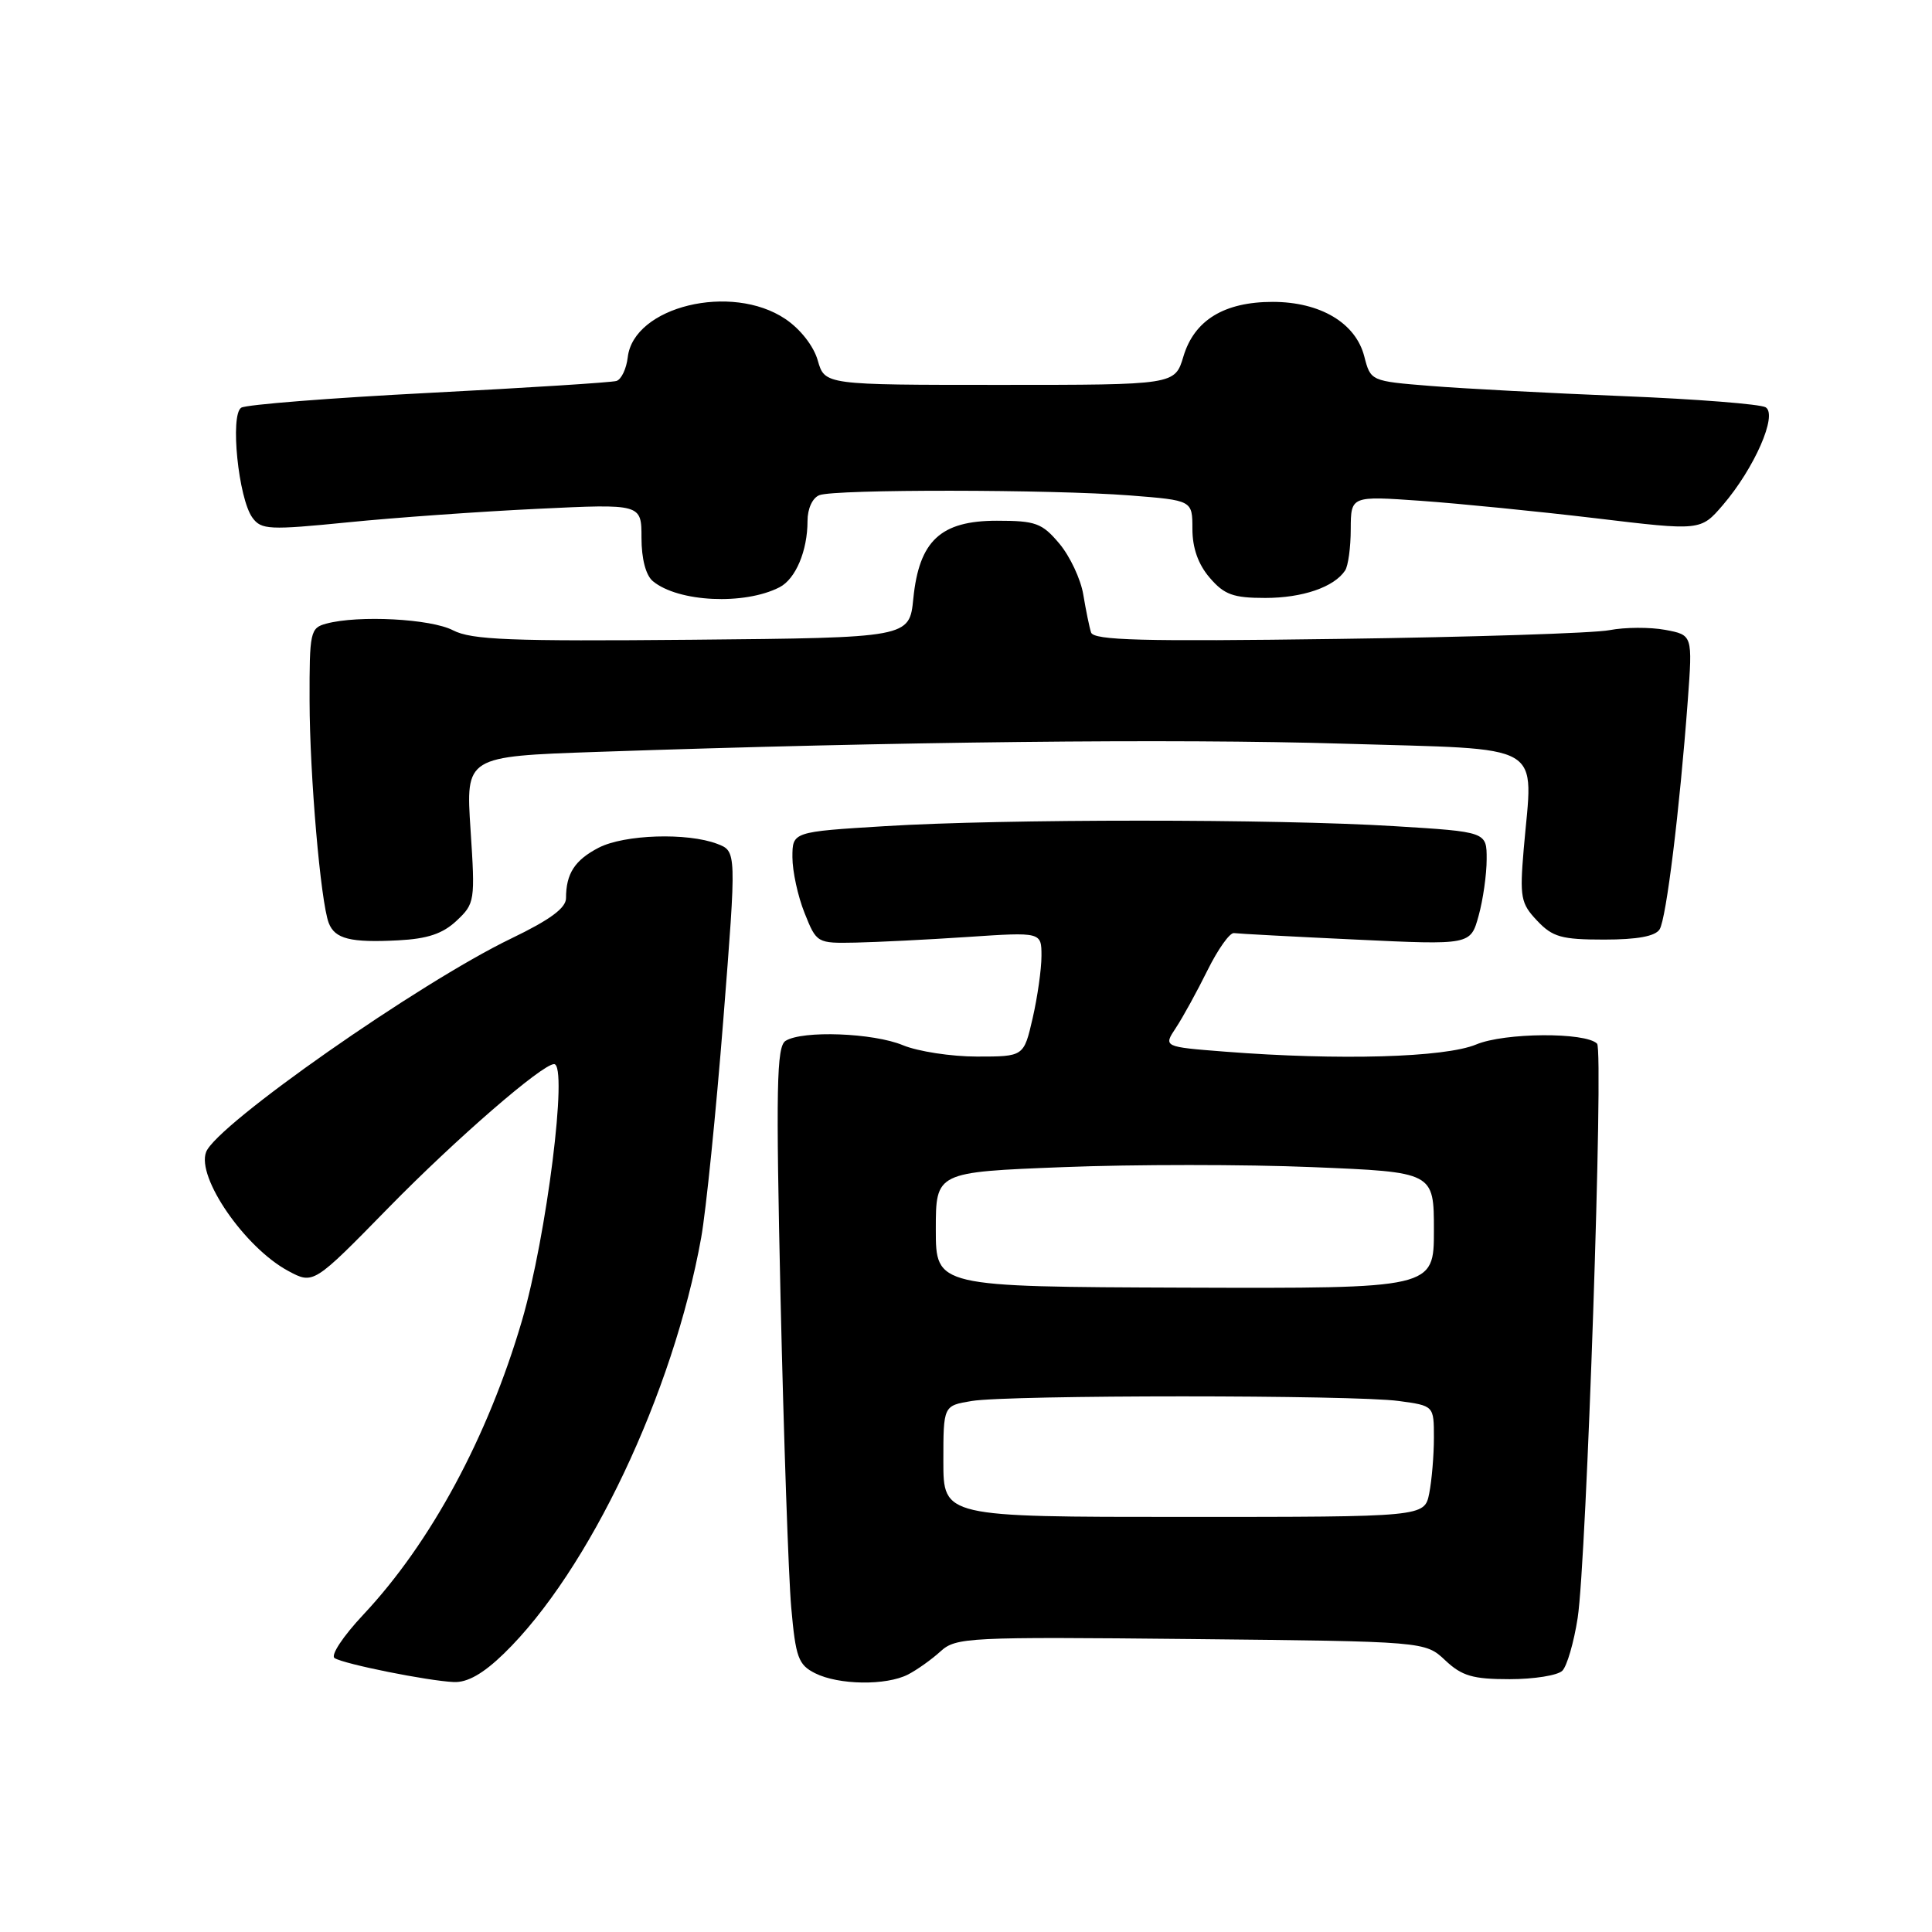 <?xml version="1.0" encoding="UTF-8" standalone="no"?>
<!DOCTYPE svg PUBLIC "-//W3C//DTD SVG 1.1//EN" "http://www.w3.org/Graphics/SVG/1.1/DTD/svg11.dtd" >
<svg xmlns="http://www.w3.org/2000/svg" xmlns:xlink="http://www.w3.org/1999/xlink" version="1.1" viewBox="0 0 256 256">
 <g >
 <path fill="currentColor"
d=" M 66.77 219.11 C 78.02 208.19 89.21 184.59 92.91 164.00 C 93.55 160.43 94.87 147.44 95.84 135.15 C 97.60 112.80 97.60 112.80 95.05 111.82 C 91.08 110.30 82.72 110.57 79.32 112.33 C 76.16 113.97 75.00 115.76 75.00 119.01 C 75.00 120.32 72.88 121.88 67.75 124.35 C 55.60 130.20 28.69 149.03 27.31 152.65 C 26.02 156.00 32.44 165.31 38.18 168.40 C 41.53 170.20 41.53 170.20 51.51 160.00 C 60.39 150.93 71.84 141.00 73.42 141.00 C 75.30 141.00 72.43 163.84 69.16 175.00 C 64.63 190.44 57.09 204.41 48.16 213.93 C 45.43 216.84 43.77 219.36 44.34 219.71 C 45.64 220.51 56.65 222.72 60.13 222.88 C 61.93 222.96 64.02 221.78 66.77 219.11 Z  M 120.32 221.88 C 121.52 221.26 123.46 219.88 124.63 218.81 C 126.67 216.96 128.24 216.88 157.81 217.18 C 188.84 217.50 188.84 217.50 191.50 220.00 C 193.71 222.08 195.15 222.50 200.03 222.50 C 203.26 222.50 206.40 222.00 207.02 221.38 C 207.63 220.77 208.55 217.62 209.05 214.38 C 210.22 206.83 212.51 139.17 211.62 138.29 C 210.09 136.75 199.36 136.82 195.60 138.40 C 191.45 140.13 177.46 140.53 162.32 139.35 C 154.14 138.71 154.14 138.71 155.82 136.18 C 156.74 134.79 158.62 131.36 160.00 128.57 C 161.38 125.78 162.95 123.57 163.50 123.64 C 164.05 123.72 171.33 124.11 179.67 124.50 C 194.85 125.22 194.85 125.22 195.92 121.36 C 196.51 119.24 196.99 115.86 196.99 113.86 C 197.00 110.22 197.00 110.22 184.75 109.47 C 169.00 108.50 133.00 108.50 117.25 109.47 C 105.00 110.22 105.00 110.22 105.00 113.59 C 105.00 115.44 105.72 118.77 106.61 120.98 C 108.20 124.97 108.26 125.00 113.36 124.90 C 116.19 124.84 122.89 124.51 128.25 124.15 C 138.00 123.50 138.00 123.50 138.00 126.67 C 138.00 128.42 137.47 132.13 136.83 134.92 C 135.66 140.00 135.66 140.00 129.45 140.00 C 126.04 140.00 121.63 139.32 119.65 138.50 C 115.72 136.86 106.33 136.51 104.09 137.92 C 102.90 138.68 102.80 143.99 103.43 172.16 C 103.85 190.50 104.48 208.86 104.84 212.98 C 105.43 219.62 105.78 220.59 108.00 221.71 C 111.12 223.28 117.42 223.37 120.32 221.88 Z  M 60.50 122.00 C 62.92 119.73 62.97 119.39 62.35 109.94 C 61.71 100.23 61.71 100.23 79.11 99.63 C 119.10 98.26 155.48 97.86 177.95 98.54 C 205.27 99.37 203.13 98.12 201.90 112.50 C 201.36 118.92 201.51 119.71 203.68 122.00 C 205.73 124.17 206.91 124.50 212.56 124.50 C 216.96 124.50 219.34 124.06 219.91 123.14 C 220.79 121.72 222.55 107.44 223.64 92.82 C 224.28 84.14 224.28 84.14 220.65 83.46 C 218.65 83.09 215.32 83.10 213.26 83.50 C 211.19 83.90 194.98 84.42 177.24 84.66 C 151.33 85.02 144.90 84.85 144.57 83.80 C 144.34 83.09 143.88 80.83 143.54 78.78 C 143.20 76.73 141.77 73.70 140.37 72.03 C 138.08 69.31 137.24 69.00 132.09 69.00 C 124.64 69.00 121.79 71.65 121.02 79.31 C 120.50 84.50 120.50 84.50 91.73 84.77 C 67.61 84.99 62.49 84.79 60.03 83.52 C 57.09 81.99 47.51 81.49 43.25 82.63 C 41.11 83.20 41.00 83.71 41.02 92.87 C 41.04 102.76 42.48 119.48 43.56 122.30 C 44.37 124.41 46.44 124.93 52.76 124.60 C 56.64 124.40 58.66 123.73 60.50 122.00 Z  M 103.30 77.81 C 105.43 76.71 107.00 72.98 107.00 69.04 C 107.00 67.39 107.66 65.96 108.58 65.61 C 110.67 64.81 139.27 64.84 149.75 65.65 C 158.00 66.30 158.00 66.30 158.00 70.09 C 158.00 72.61 158.77 74.79 160.30 76.56 C 162.22 78.80 163.41 79.23 167.65 79.23 C 172.59 79.23 176.77 77.80 178.23 75.60 C 178.64 75.00 178.98 72.52 178.98 70.11 C 179.00 65.71 179.00 65.71 188.25 66.36 C 193.34 66.72 203.77 67.76 211.43 68.67 C 225.35 70.34 225.35 70.34 228.29 66.92 C 232.47 62.04 235.57 54.97 233.96 53.97 C 233.27 53.55 224.79 52.88 215.11 52.49 C 205.42 52.10 193.93 51.49 189.56 51.14 C 181.62 50.50 181.62 50.50 180.77 47.21 C 179.63 42.79 174.95 40.01 168.65 40.00 C 162.22 40.00 158.25 42.42 156.81 47.23 C 155.68 51.00 155.68 51.00 132.49 51.00 C 109.29 51.00 109.29 51.00 108.36 47.77 C 107.82 45.86 106.05 43.60 104.07 42.27 C 96.93 37.46 83.96 40.61 83.18 47.34 C 83.00 48.87 82.33 50.28 81.68 50.48 C 81.03 50.68 69.85 51.39 56.83 52.06 C 43.82 52.73 32.63 53.61 31.97 54.02 C 30.46 54.95 31.59 66.06 33.45 68.60 C 34.62 70.20 35.67 70.25 46.11 69.21 C 52.38 68.58 63.69 67.78 71.25 67.42 C 85.00 66.76 85.00 66.76 85.00 71.26 C 85.00 74.04 85.57 76.23 86.51 77.01 C 89.87 79.79 98.64 80.21 103.30 77.81 Z  M 125.00 193.63 C 125.00 186.26 125.00 186.26 128.75 185.64 C 133.69 184.82 179.41 184.82 185.36 185.64 C 190.00 186.27 190.00 186.27 190.00 190.51 C 190.00 192.84 189.72 196.16 189.38 197.88 C 188.75 201.00 188.75 201.00 156.88 201.00 C 125.00 201.00 125.00 201.00 125.00 193.63 Z  M 124.00 162.91 C 124.00 155.31 124.00 155.31 140.89 154.65 C 150.18 154.28 165.03 154.28 173.89 154.65 C 190.00 155.31 190.00 155.31 190.00 163.02 C 190.00 170.73 190.00 170.73 157.00 170.62 C 124.00 170.50 124.00 170.50 124.00 162.91 Z "/>
</g>
</svg>